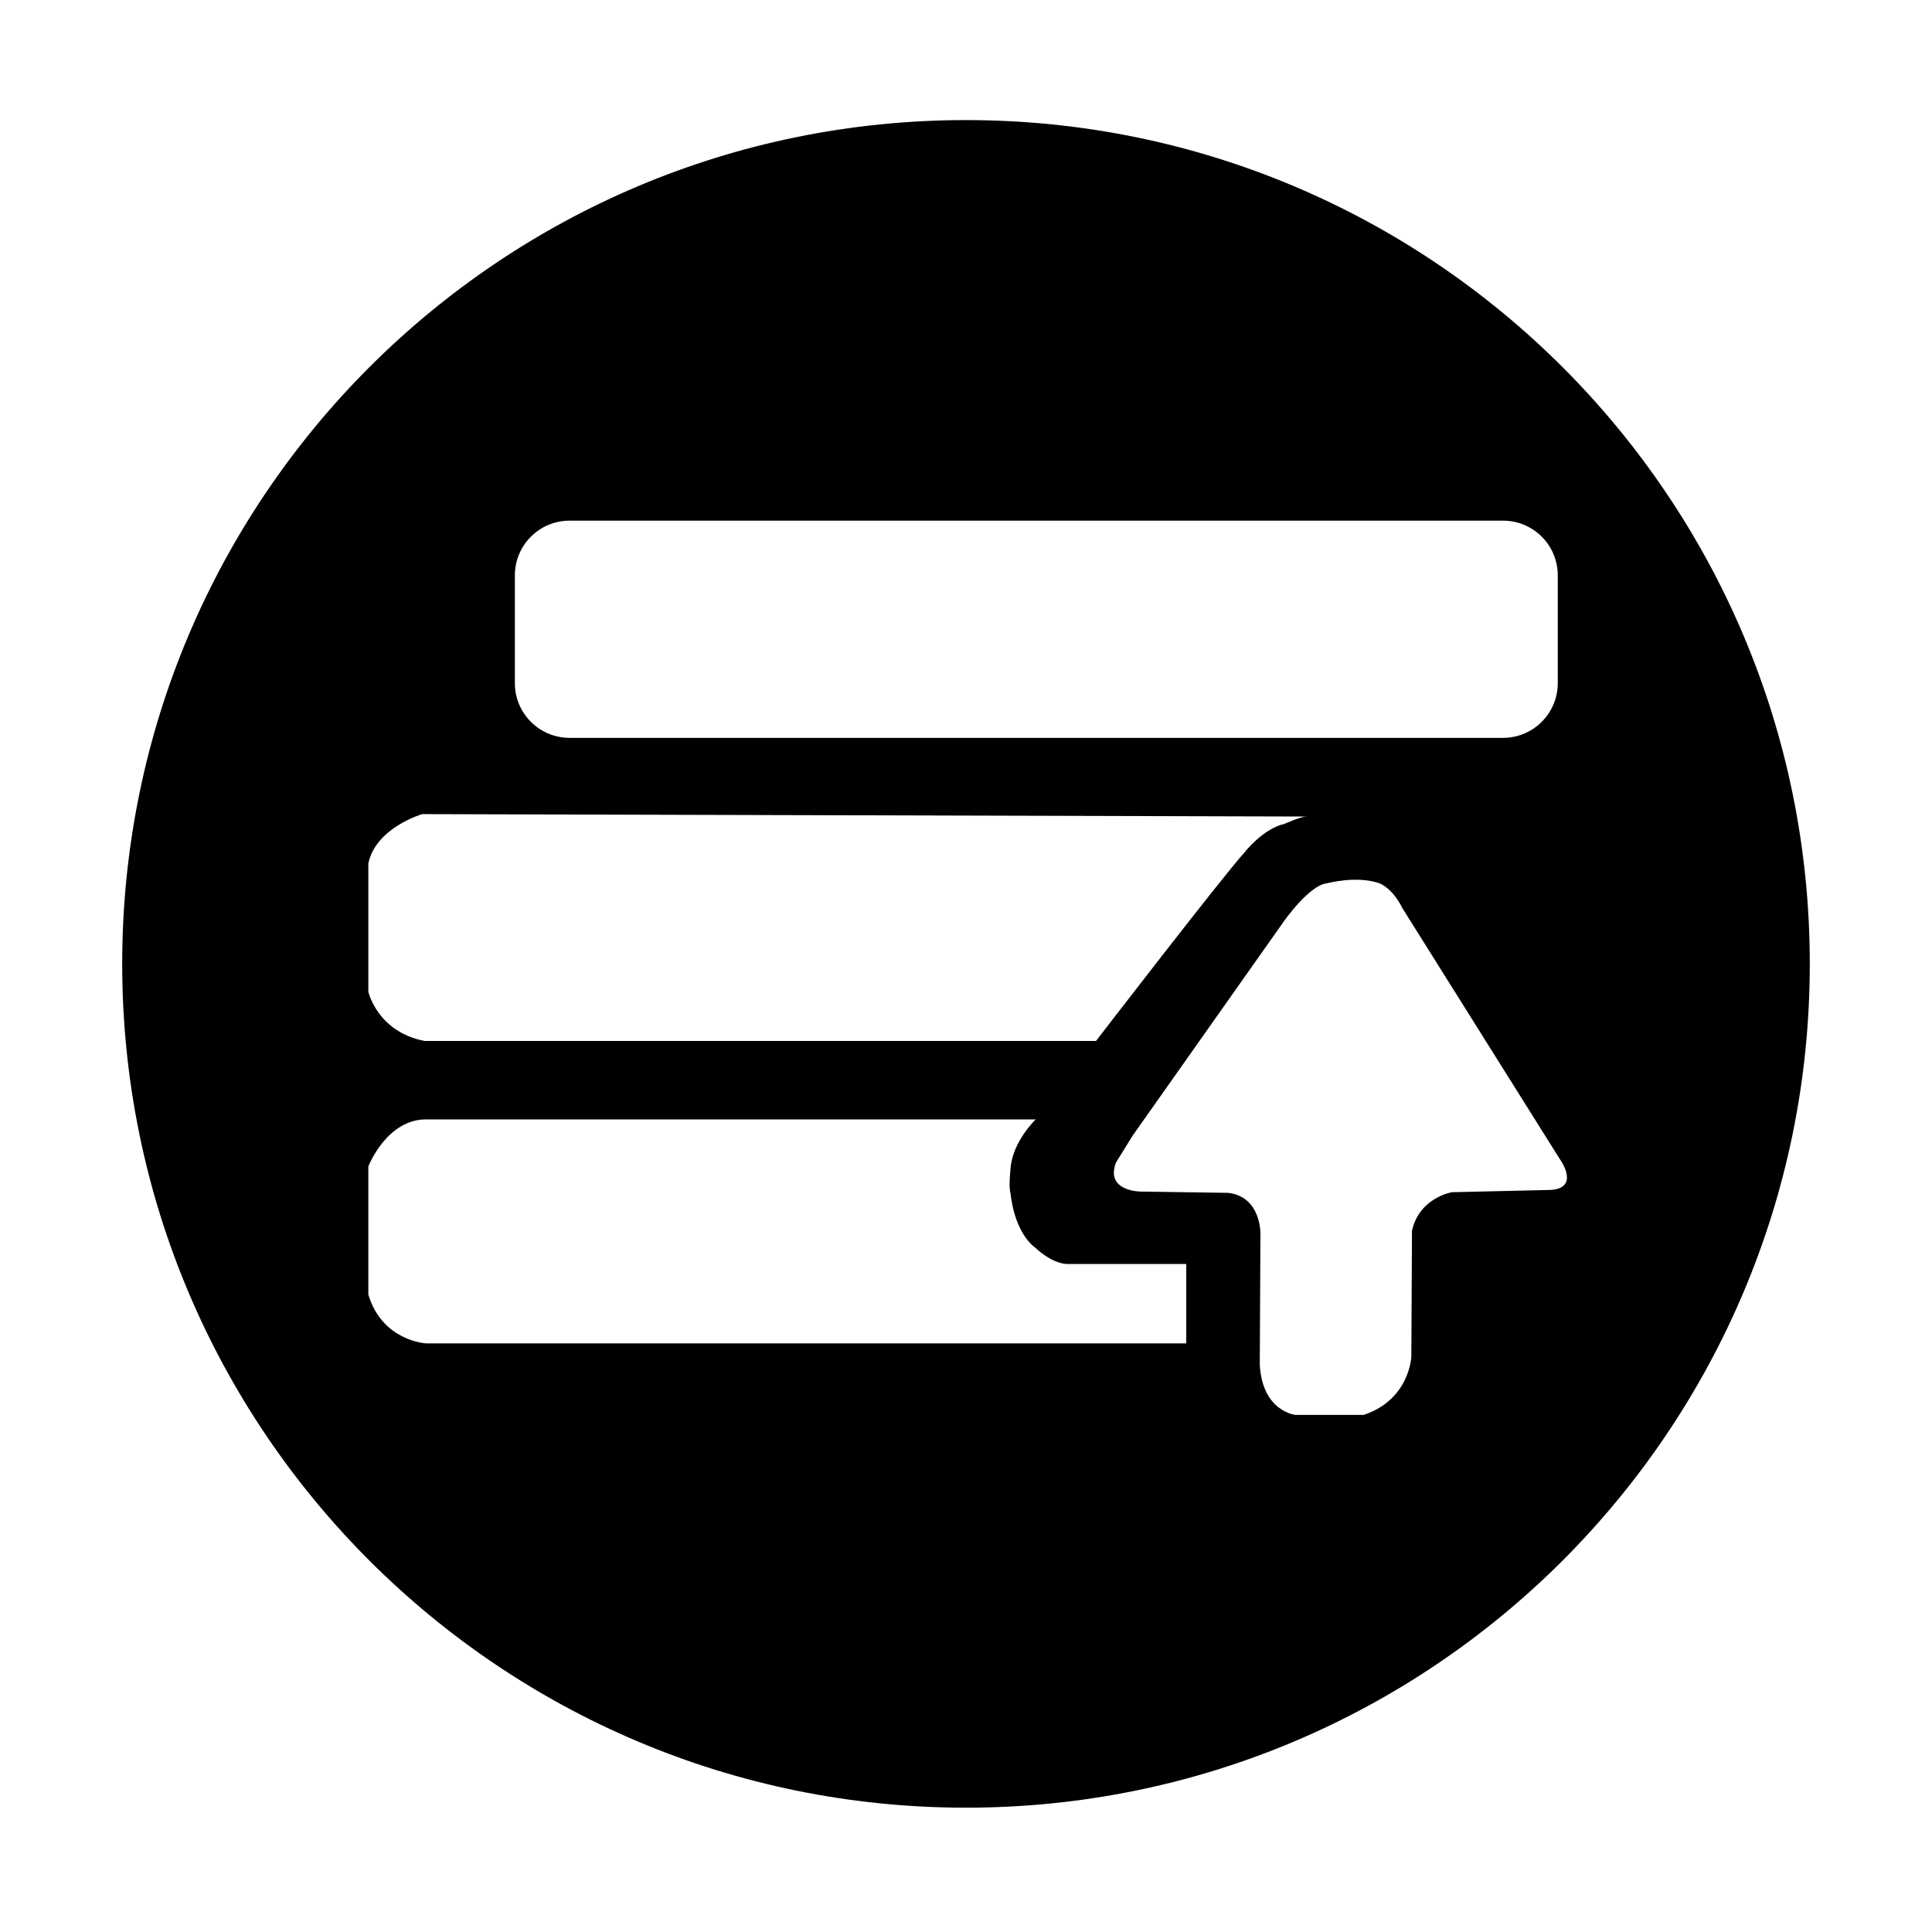 <?xml version="1.0" standalone="no"?><!DOCTYPE svg PUBLIC "-//W3C//DTD SVG 1.1//EN" "http://www.w3.org/Graphics/SVG/1.1/DTD/svg11.dtd"><svg t="1517039970216" class="icon" style="" viewBox="0 0 1024 1024" version="1.1" xmlns="http://www.w3.org/2000/svg" p-id="5564" xmlns:xlink="http://www.w3.org/1999/xlink" width="128" height="128"><defs><style type="text/css"></style></defs><path d="M511.999 63.646c-247 0-447.231 200.231-447.231 447.231 0 246.998 200.232 447.232 447.231 447.232 247 0 447.23-200.233 447.23-447.232C959.229 263.877 758.999 63.646 511.999 63.646zM272.887 304.965c0-16.021 12.987-29.008 29.008-29.008l494.751 0c16.02 0 29.008 12.987 29.008 29.008l0 57.108c0 16.021-12.987 29.008-29.008 29.008L301.894 391.08c-16.02 0-29.008-12.987-29.008-29.008L272.887 304.965zM195.233 457.594c3.955-18.931 28.535-26.094 28.535-26.094l468.553 1.276c0.433-0.04 0.829-0.049 1.144 0.003l-1.144-0.003c-3.783 0.35-11.391 3.84-11.391 3.84-11.512 2.558-21.234 15.094-21.234 15.094-11.256 12.28-78.795 100.028-78.795 100.028l-355.855 0c-25.071-4.861-29.814-26.094-29.814-26.094L195.233 457.594zM628.741 712.013l-402.927 0c0 0-23.173-1.151-30.582-25.838l0-67.922c0 0 9.86-25.711 31.605-24.943l322.086 0c0 0-12.28 11.768-13.303 25.966 0 0-1.151 10.105 0 13.175 0 0 1.407 20.082 13.303 29.036 0 0 7.931 7.803 16.117 8.442l63.701 0L628.741 712.013zM821.208 630.704l-51.677 1.193c0 0-17.395 2.906-21.148 20.473l-0.342 66.516c0 0-0.683 22.853-25.242 31.04l-36.156 0c0 0-17.567-1.706-18.931-26.607l0.341-69.591c0 0 0.342-19.445-17.054-21.491l-46.391-0.683c0 0-18.931 0-13.132-15.35l8.869-14.324 80.159-113.587c0 0 13.475-19.272 22.855-20.125 0 0 15.689-4.264 27.799 0 0 0 6.823 2.387 12.11 13.132l84.433 134.565C827.7 615.866 837.239 630.192 821.208 630.704z" p-id="5565"></path></svg>